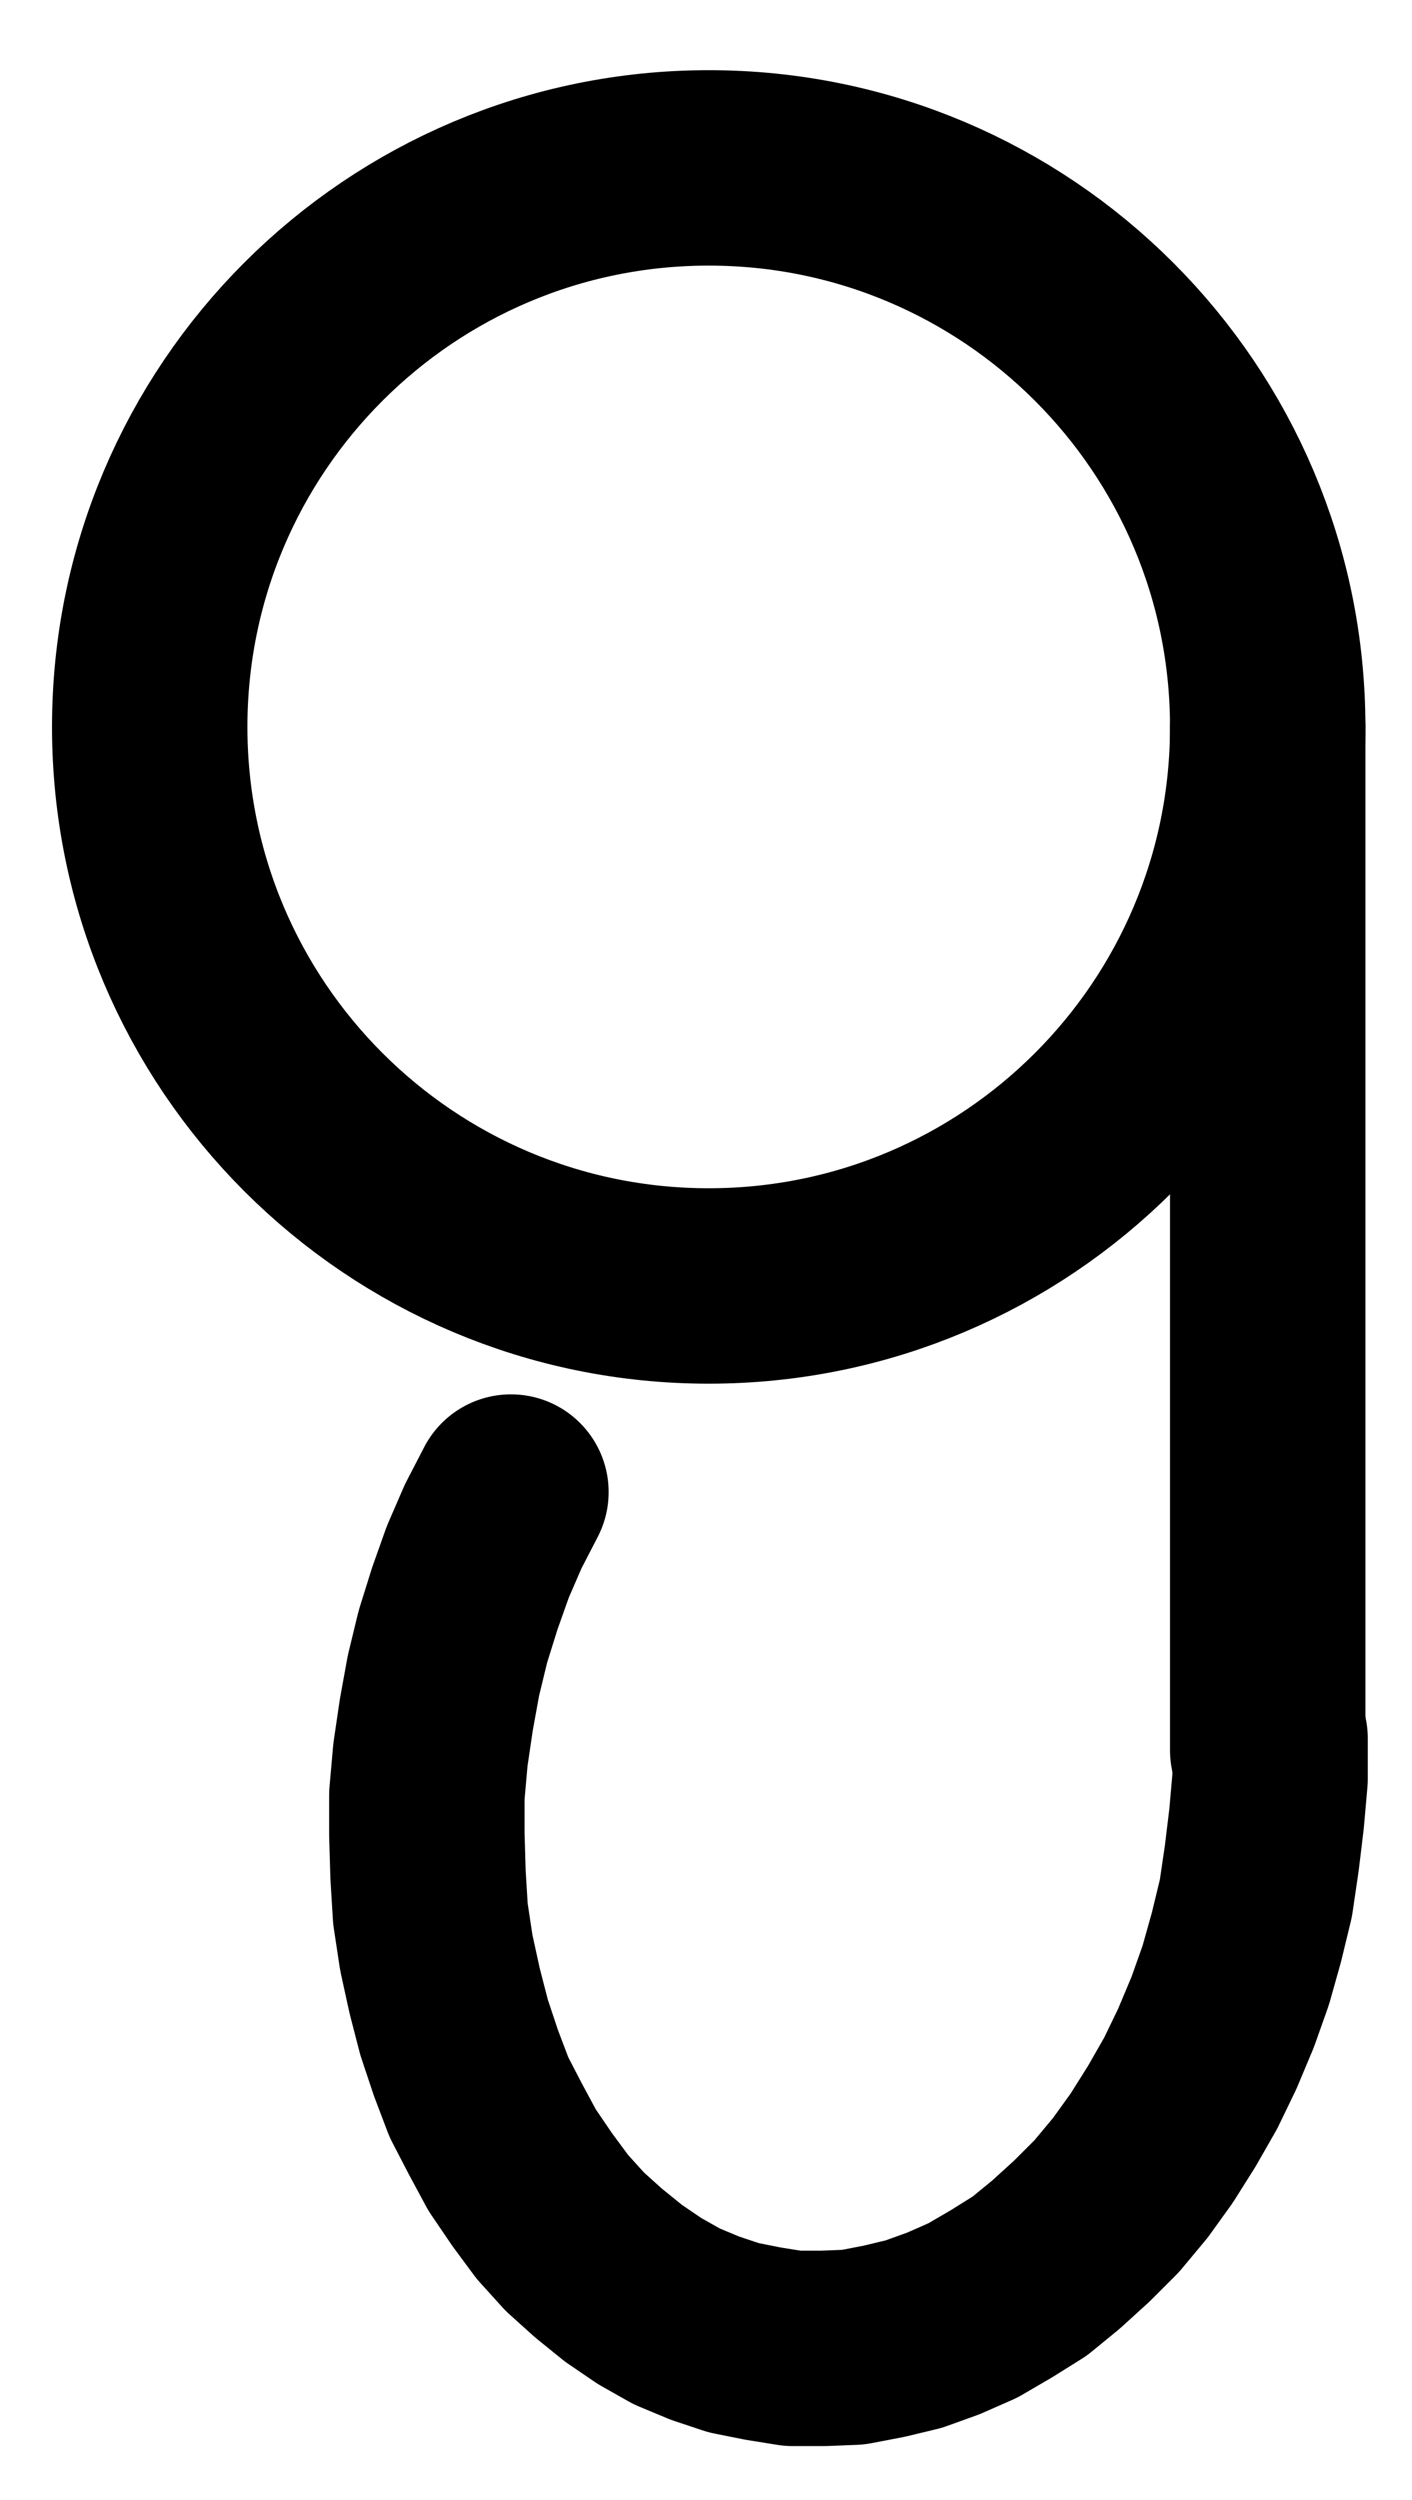 <?xml version="1.0" encoding="UTF-8" standalone="no"?>
<!-- Created with Inkscape (http://www.inkscape.org/) -->

<svg
   version="1.1"
   id="svg1"
   width="190.76"
   height="337.707"
   viewBox="0 0 190.76 337.707"
   sodipodi:docname="Drop.pdf"
   xmlns:inkscape="http://www.inkscape.org/namespaces/inkscape"
   xmlns:sodipodi="http://sodipodi.sourceforge.net/DTD/sodipodi-0.dtd"
   xmlns="http://www.w3.org/2000/svg"
   xmlns:svg="http://www.w3.org/2000/svg">
  <defs
     id="defs1">
    <clipPath
       clipPathUnits="userSpaceOnUse"
       id="clipPath2">
      <path
         d="M 0,0.16 V 1122.56 H 793.6 V 0.16 Z"
         transform="translate(-434.08,-578.72)"
         clip-rule="evenodd"
         id="path2" />
    </clipPath>
    <clipPath
       clipPathUnits="userSpaceOnUse"
       id="clipPath4">
      <path
         d="M 0,0.16 V 1122.56 H 793.6 V 0.16 Z"
         transform="translate(-331.84,-682.08)"
         clip-rule="evenodd"
         id="path4" />
    </clipPath>
    <clipPath
       clipPathUnits="userSpaceOnUse"
       id="clipPath6">
      <path
         d="M 0,0.16 V 1122.56 H 793.6 V 0.16 Z"
         transform="translate(-3.3333333e-6)"
         clip-rule="evenodd"
         id="path6" />
    </clipPath>
  </defs>
  <sodipodi:namedview
     id="namedview1"
     pagecolor="#505050"
     bordercolor="#eeeeee"
     borderopacity="1"
     inkscape:showpageshadow="0"
     inkscape:pageopacity="0"
     inkscape:pagecheckerboard="0"
     inkscape:deskcolor="#505050">
    <inkscape:page
       x="0"
       y="0"
       inkscape:label="1"
       id="page1"
       width="190.76"
       height="337.707"
       margin="0"
       bleed="0" />
  </sodipodi:namedview>
  <g
     id="g1"
     inkscape:groupmode="layer"
     inkscape:label="1">
    <path
       id="path1"
       d="m 0,0 c 0,-41.7 -33.81,-75.52 -75.52,-75.52 -41.71,0 -75.52,33.82 -75.52,75.52 0,41.7 33.81,75.52 75.52,75.52 C -33.81,75.52 0,41.7 0,0 Z"
       style="fill:none;stroke:#000000;stroke-width:26.4;stroke-linecap:round;stroke-linejoin:round;stroke-miterlimit:10;stroke-dasharray:none;stroke-opacity:1"
       transform="translate(171.267,98.2)"
       clip-path="url(#clipPath2)" />
    <path
       id="path3"
       d="m 0,0 -2.4,4.64 -2.08,4.8 -1.76,4.96 -1.6,5.12 -1.28,5.28 -0.96,5.28 -0.8,5.44 -0.48,5.44 v 5.28 l 0.16,5.44 0.32,5.28 0.8,5.28 1.12,5.12 1.28,4.96 1.6,4.8 1.76,4.64 2.24,4.32 2.24,4.16 2.72,4 2.72,3.68 3.04,3.36 3.2,2.88 3.36,2.72 3.52,2.4 3.68,2.08 3.84,1.6 3.84,1.28 4,0.8 4,0.64 h 4.16 l 4,-0.16 4.16,-0.8 4,-0.96 4,-1.44 4,-1.76 3.84,-2.24 3.84,-2.4 3.52,-2.88 3.52,-3.2 3.36,-3.36 3.2,-3.84 2.88,-4 2.72,-4.32 2.56,-4.48 2.24,-4.64 2.08,-4.96 1.76,-4.96 L 99.36,60.16 100.64,54.88 l 0.8,-5.44 0.64,-5.28 0.48,-5.44 v -5.44"
       style="fill:none;stroke:#000000;stroke-width:26.4;stroke-linecap:round;stroke-linejoin:round;stroke-miterlimit:10;stroke-dasharray:none;stroke-opacity:1"
       transform="translate(69.027,201.56)"
       clip-path="url(#clipPath4)" />
    <path
       id="path5"
       d="M 434.08,578.72 V 716.96"
       style="fill:none;stroke:#000000;stroke-width:26.4;stroke-linecap:round;stroke-linejoin:round;stroke-miterlimit:10;stroke-dasharray:none;stroke-opacity:1"
       transform="translate(-262.813,-480.52)"
       clip-path="url(#clipPath6)" />
  </g>
</svg>

